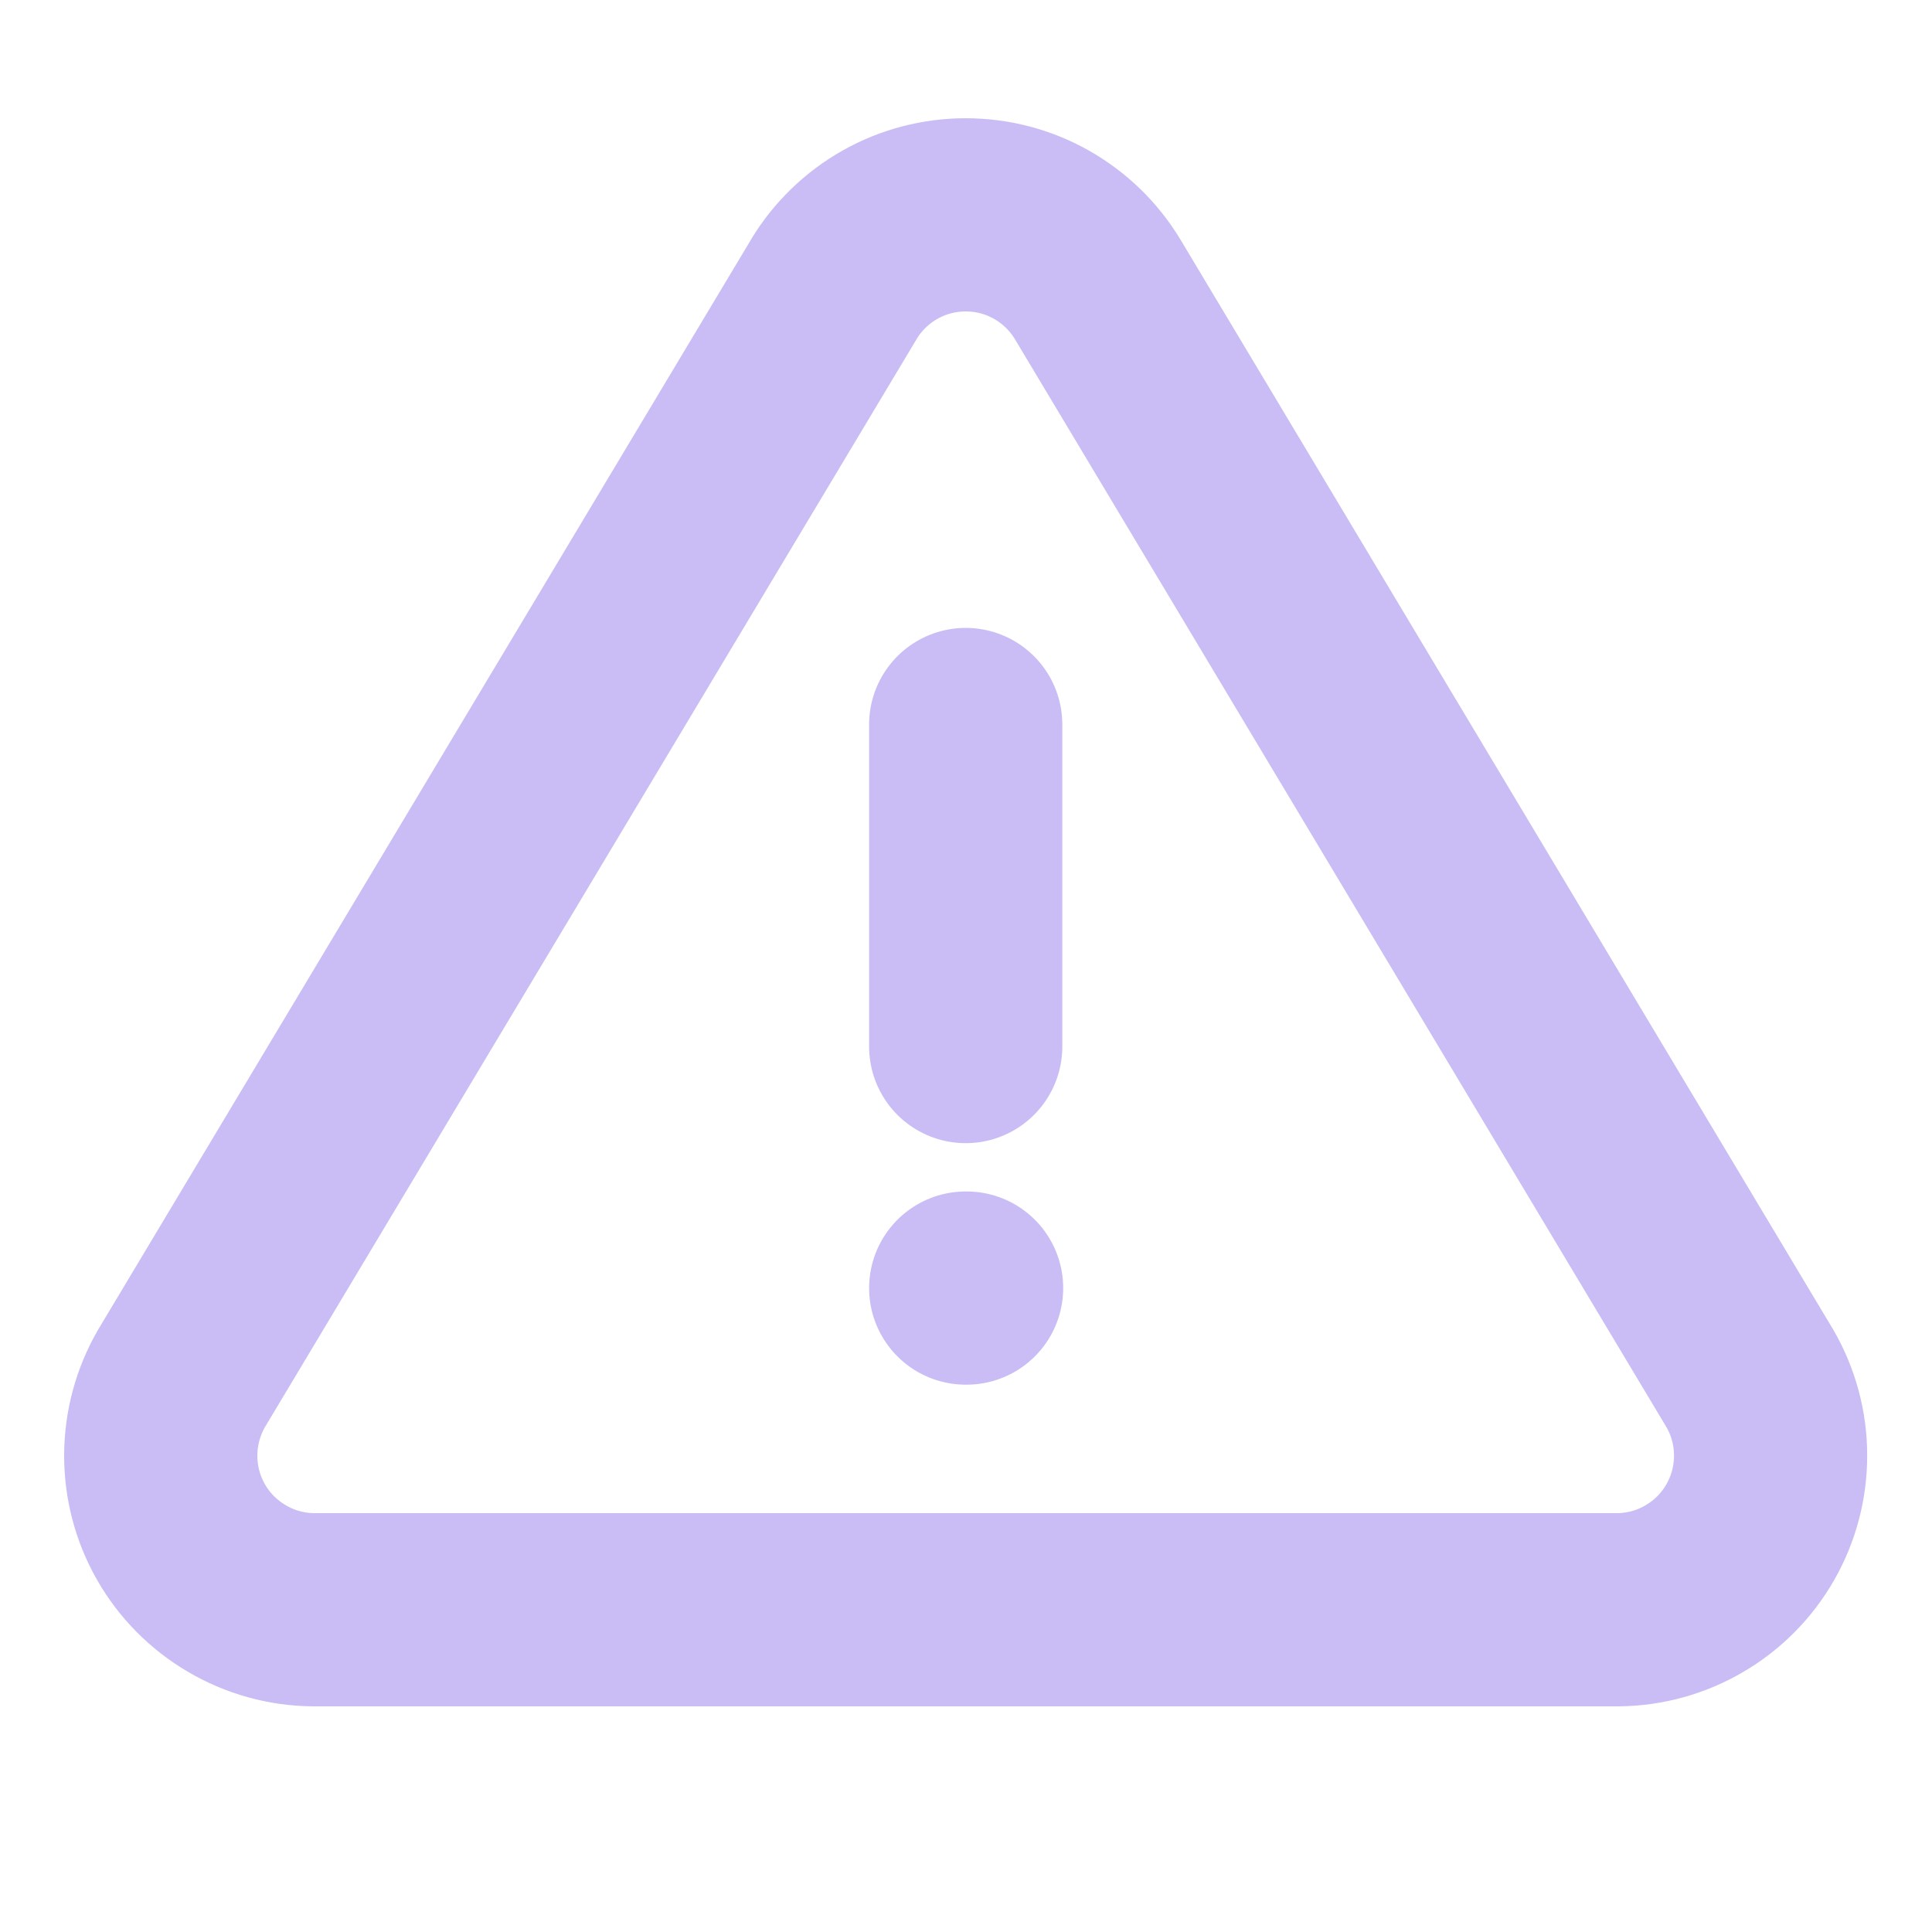 <svg width="20" height="20" viewBox="0 0 20 20" fill="none" xmlns="http://www.w3.org/2000/svg">
<path d="M9.997 7.5V10.834M9.997 13.334H10.006M8.633 2.993L1.878 14.271C1.739 14.512 1.665 14.786 1.664 15.064C1.663 15.343 1.735 15.617 1.873 15.859C2.011 16.101 2.21 16.302 2.45 16.443C2.69 16.585 2.963 16.661 3.241 16.664H16.753C17.031 16.661 17.304 16.585 17.544 16.443C17.784 16.302 17.982 16.101 18.12 15.859C18.258 15.617 18.33 15.343 18.329 15.065C18.329 14.787 18.255 14.513 18.116 14.272L11.361 2.992C11.219 2.758 11.019 2.564 10.78 2.429C10.541 2.294 10.271 2.224 9.997 2.224C9.723 2.224 9.453 2.294 9.214 2.429C8.975 2.564 8.775 2.758 8.633 2.992V2.993Z" stroke="#CABDF5" stroke-width="2" stroke-linecap="round" stroke-linejoin="round"/>
</svg>
